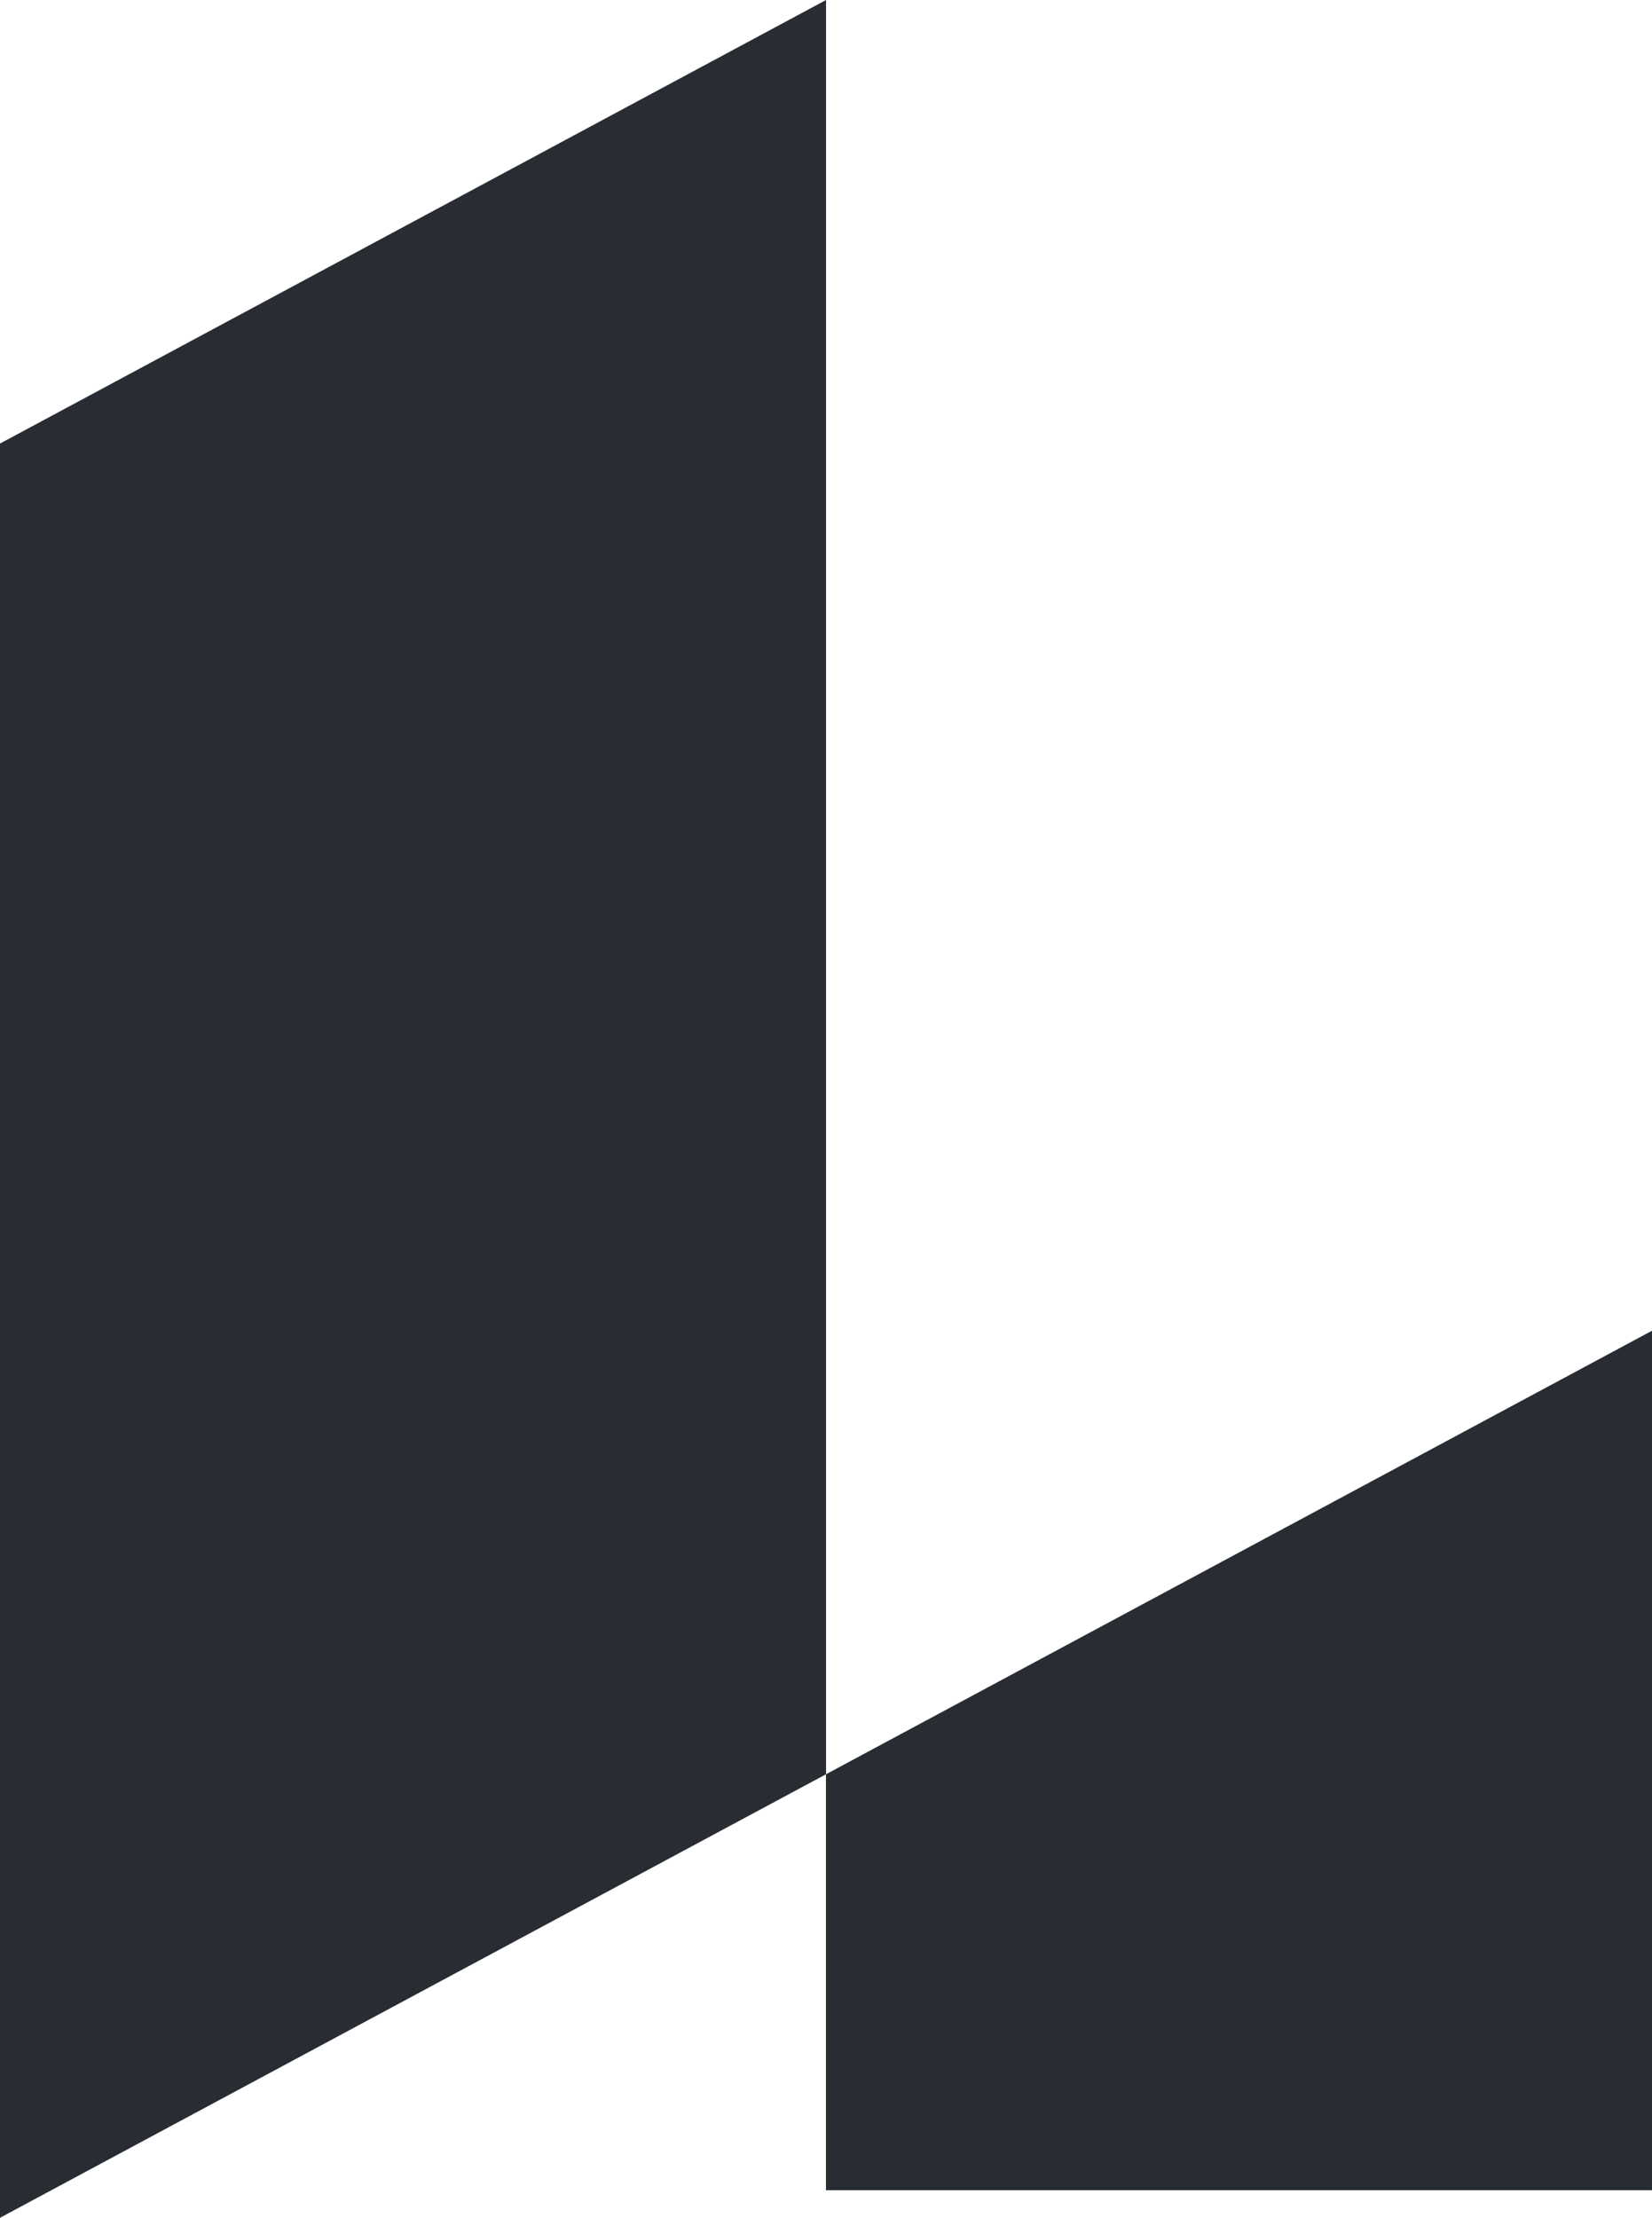 <svg width="298" height="400" viewBox="0 0 298 400" fill="none" xmlns="http://www.w3.org/2000/svg">
<path d="M149.008 0L0 80V400L149.008 319.999V0Z" fill="#282C33"/>
<path d="M297.999 395.024V240.008L148.992 320.007V395.024H297.999Z" fill="#282C33"/>
</svg>
